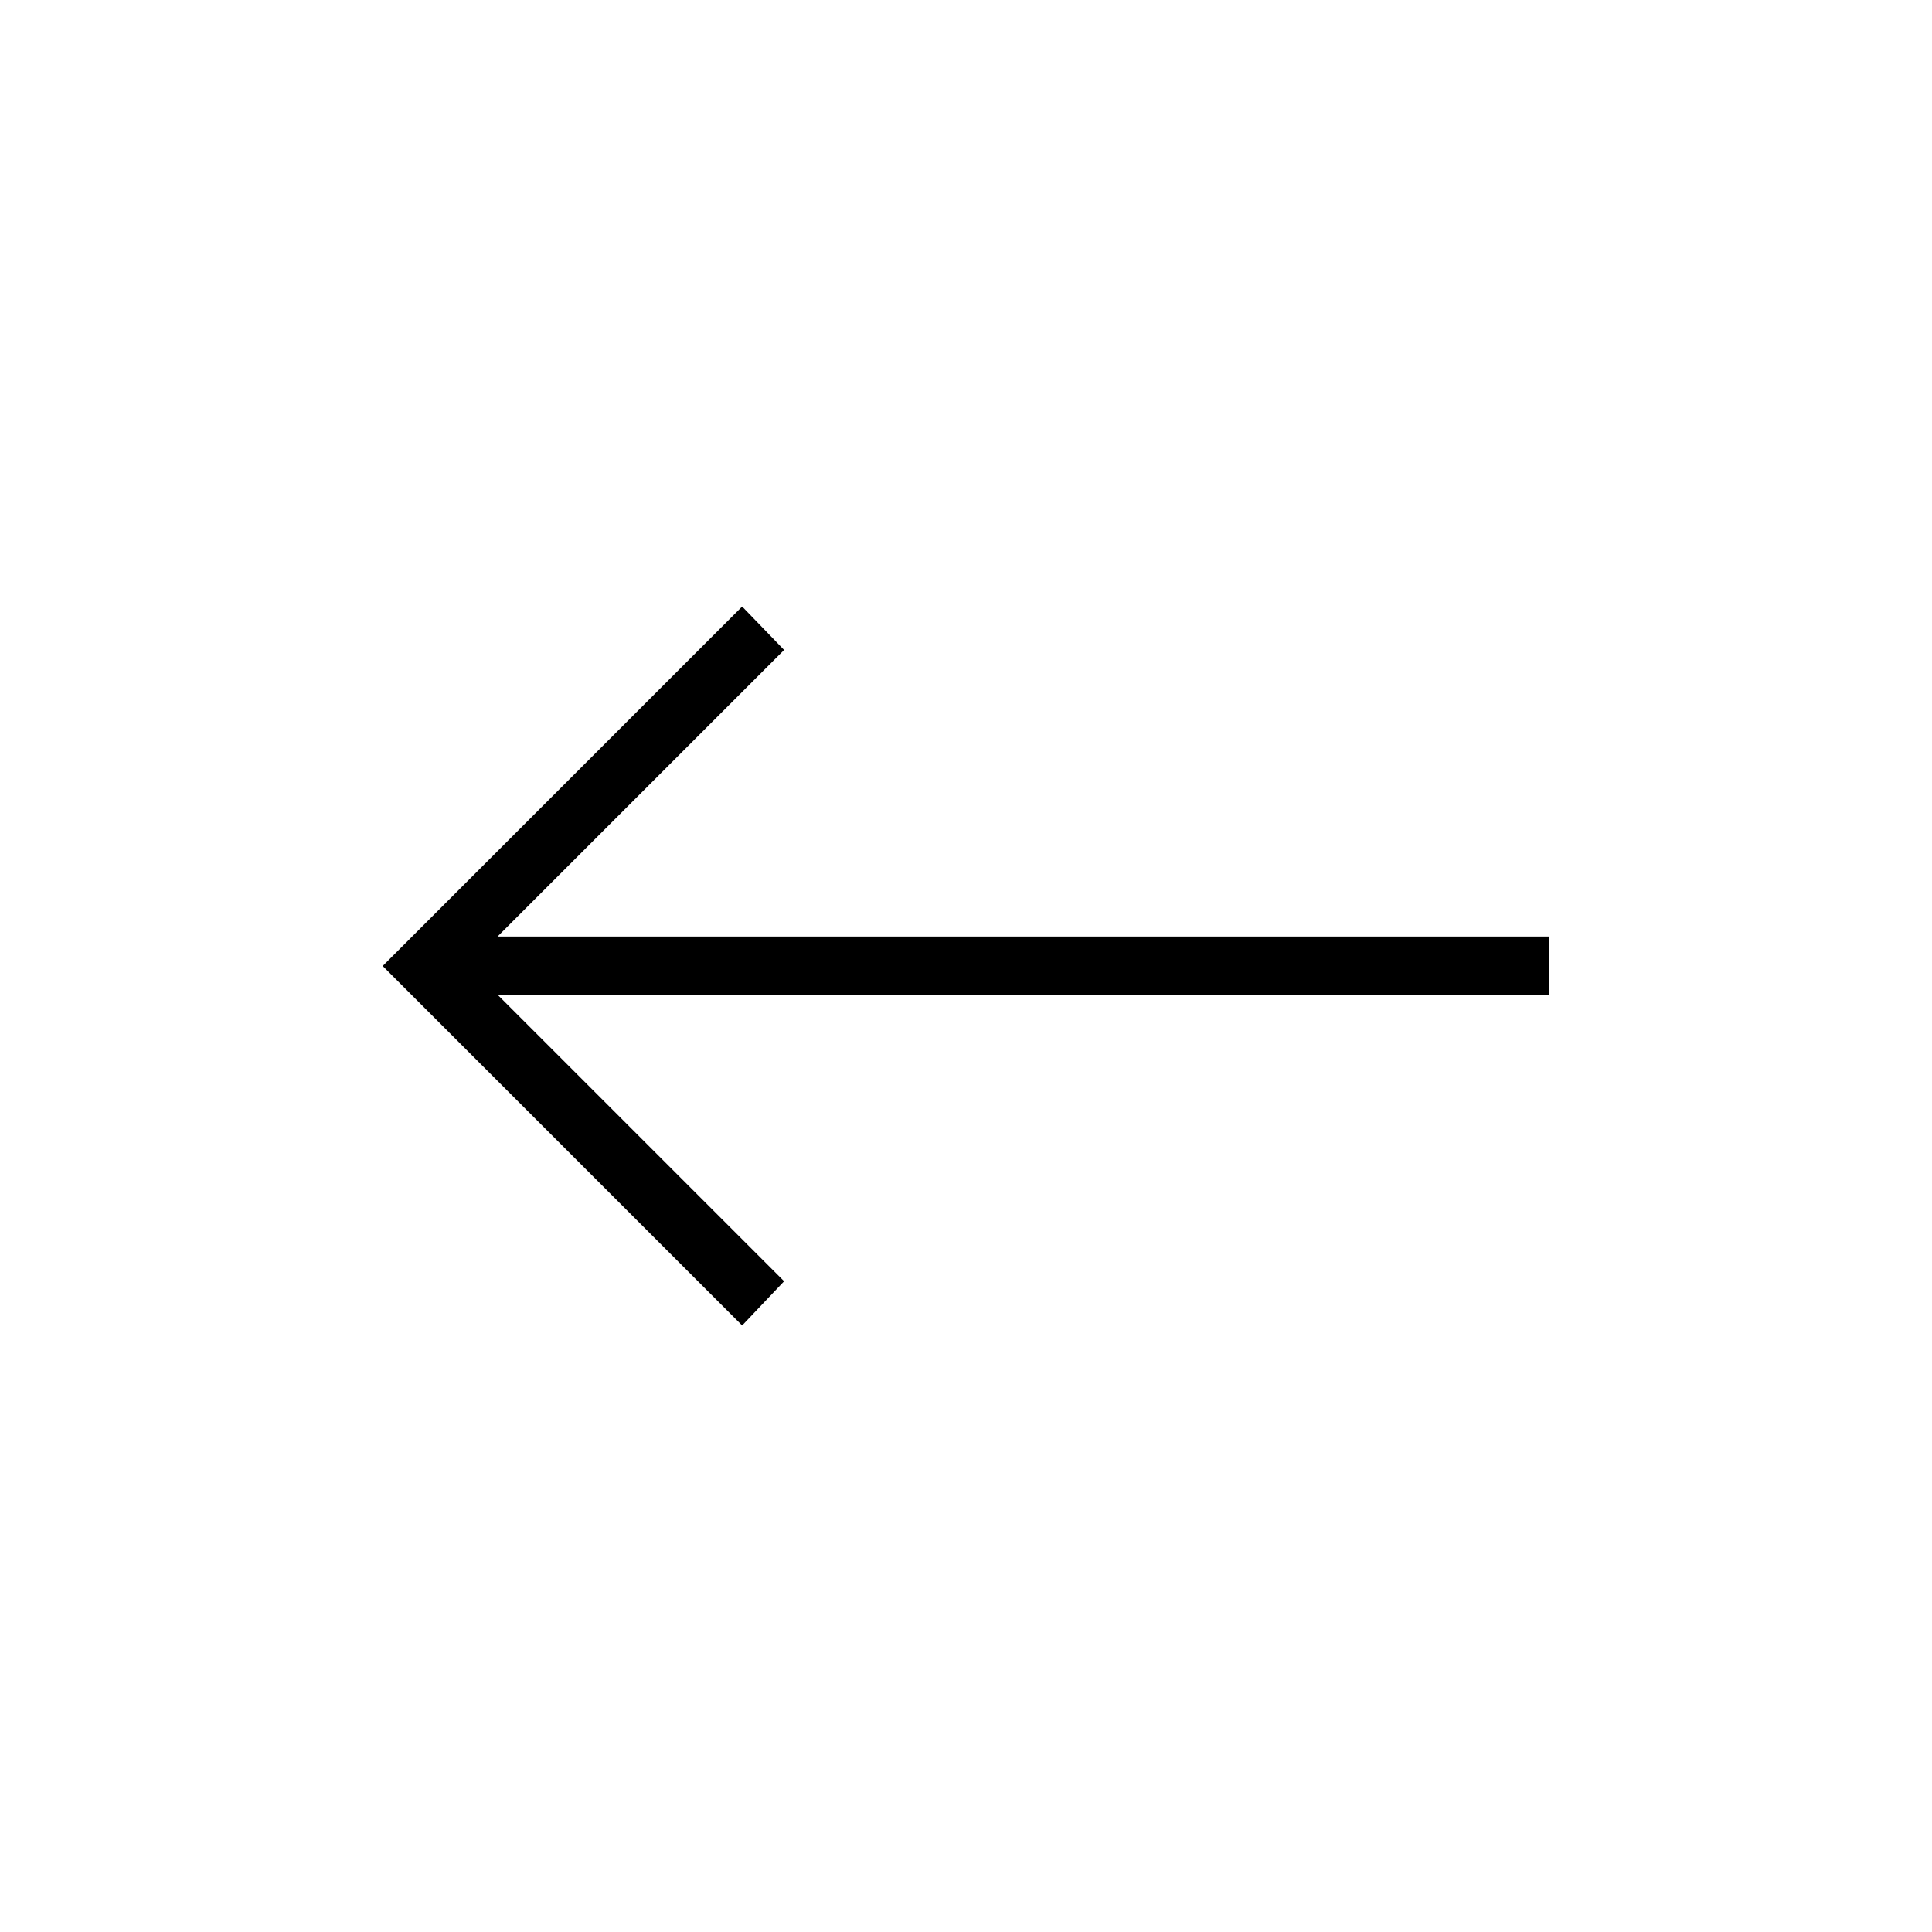 <svg xmlns="http://www.w3.org/2000/svg" height="20" viewBox="0 -960 960 960" width="20"><path d="M368.77-301.38 190.15-480l178.62-178.62 20.85 21.58-142.39 142.39h522.62v28.92H247.23l142.39 142.38-20.85 21.97Z"/></svg>